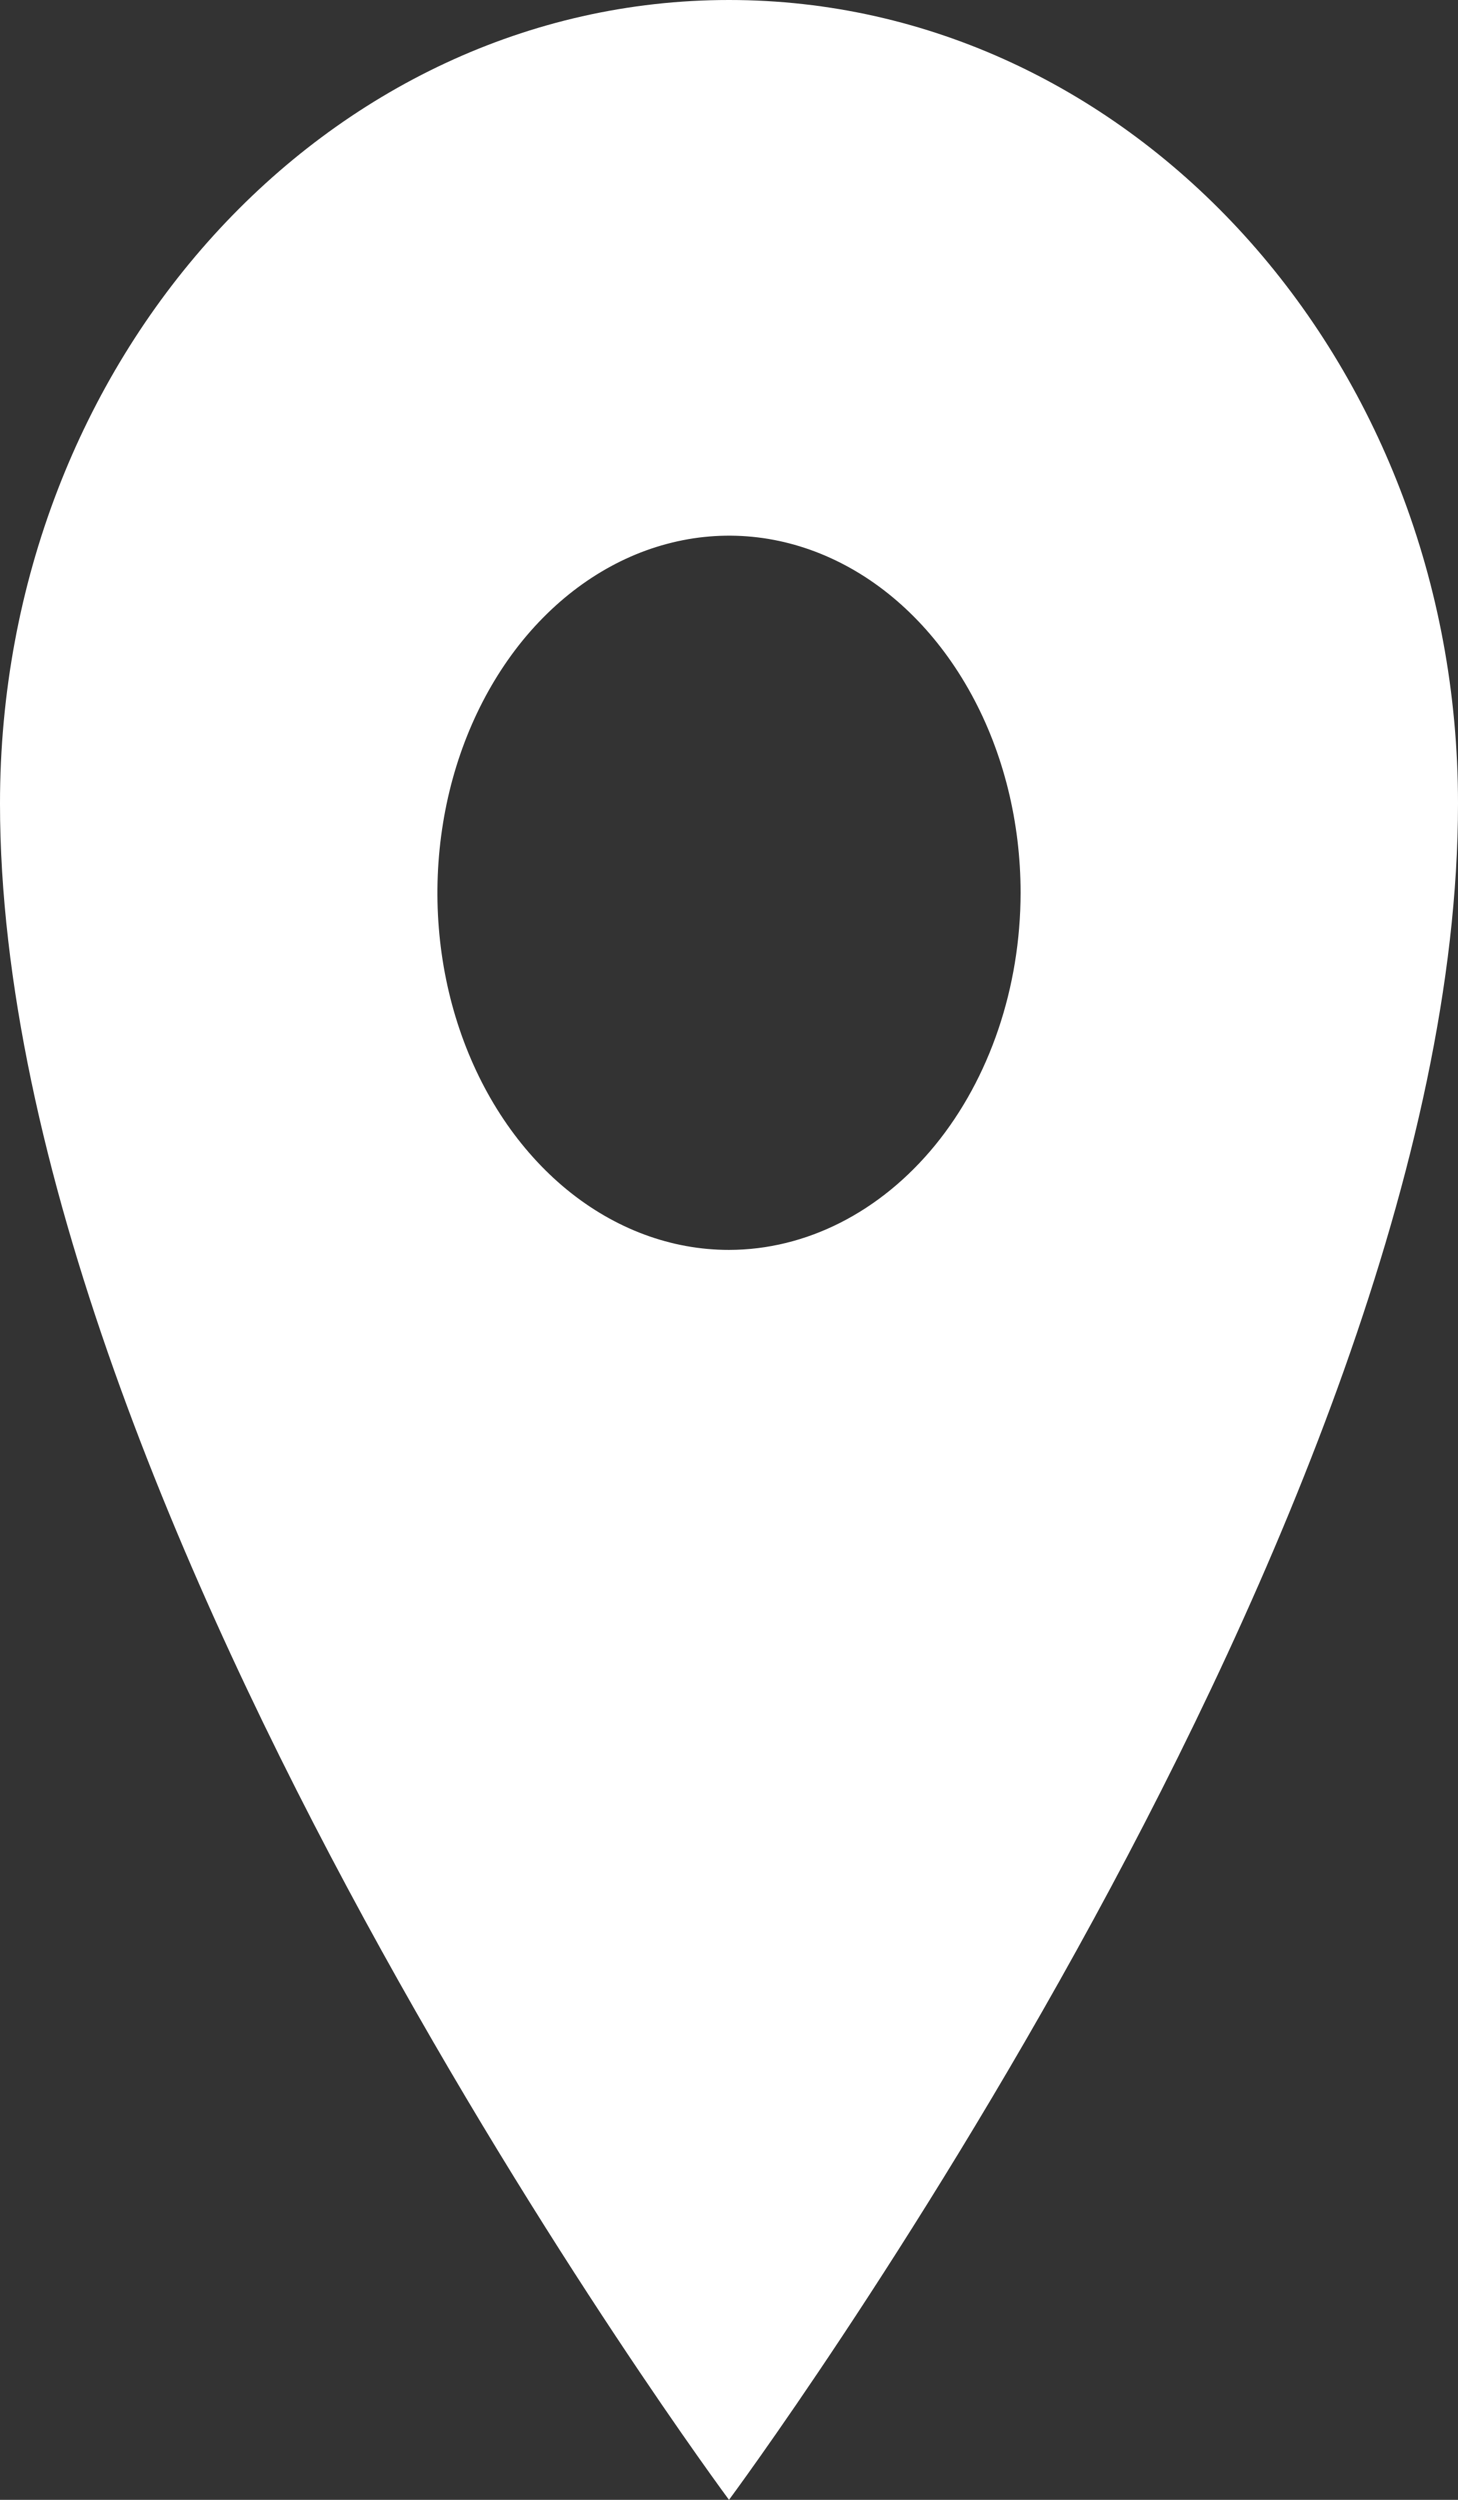 <svg width="14" height="24" viewBox="0 0 14 24" fill="none" xmlns="http://www.w3.org/2000/svg">
<rect x="0" y="0" width="14" height="24" fill="#333333" stroke="none"/>
<path d="M7 0C3.136 0 0 3.456 0 7.714C0 14.571 7 24 7 24C7 24 14 14.571 14 7.714C14 3.456 10.864 0 7 0ZM7 12C6.446 12 5.905 11.799 5.444 11.422C4.984 11.045 4.625 10.51 4.413 9.883C4.201 9.257 4.146 8.568 4.254 7.903C4.362 7.237 4.629 6.627 5.02 6.147C5.412 5.668 5.911 5.341 6.454 5.209C6.997 5.076 7.56 5.144 8.072 5.404C8.583 5.663 9.02 6.103 9.328 6.667C9.636 7.23 9.8 7.893 9.8 8.571C9.799 9.48 9.504 10.352 8.979 10.995C8.454 11.637 7.742 11.999 7 12Z" fill="white"/>
</svg>
